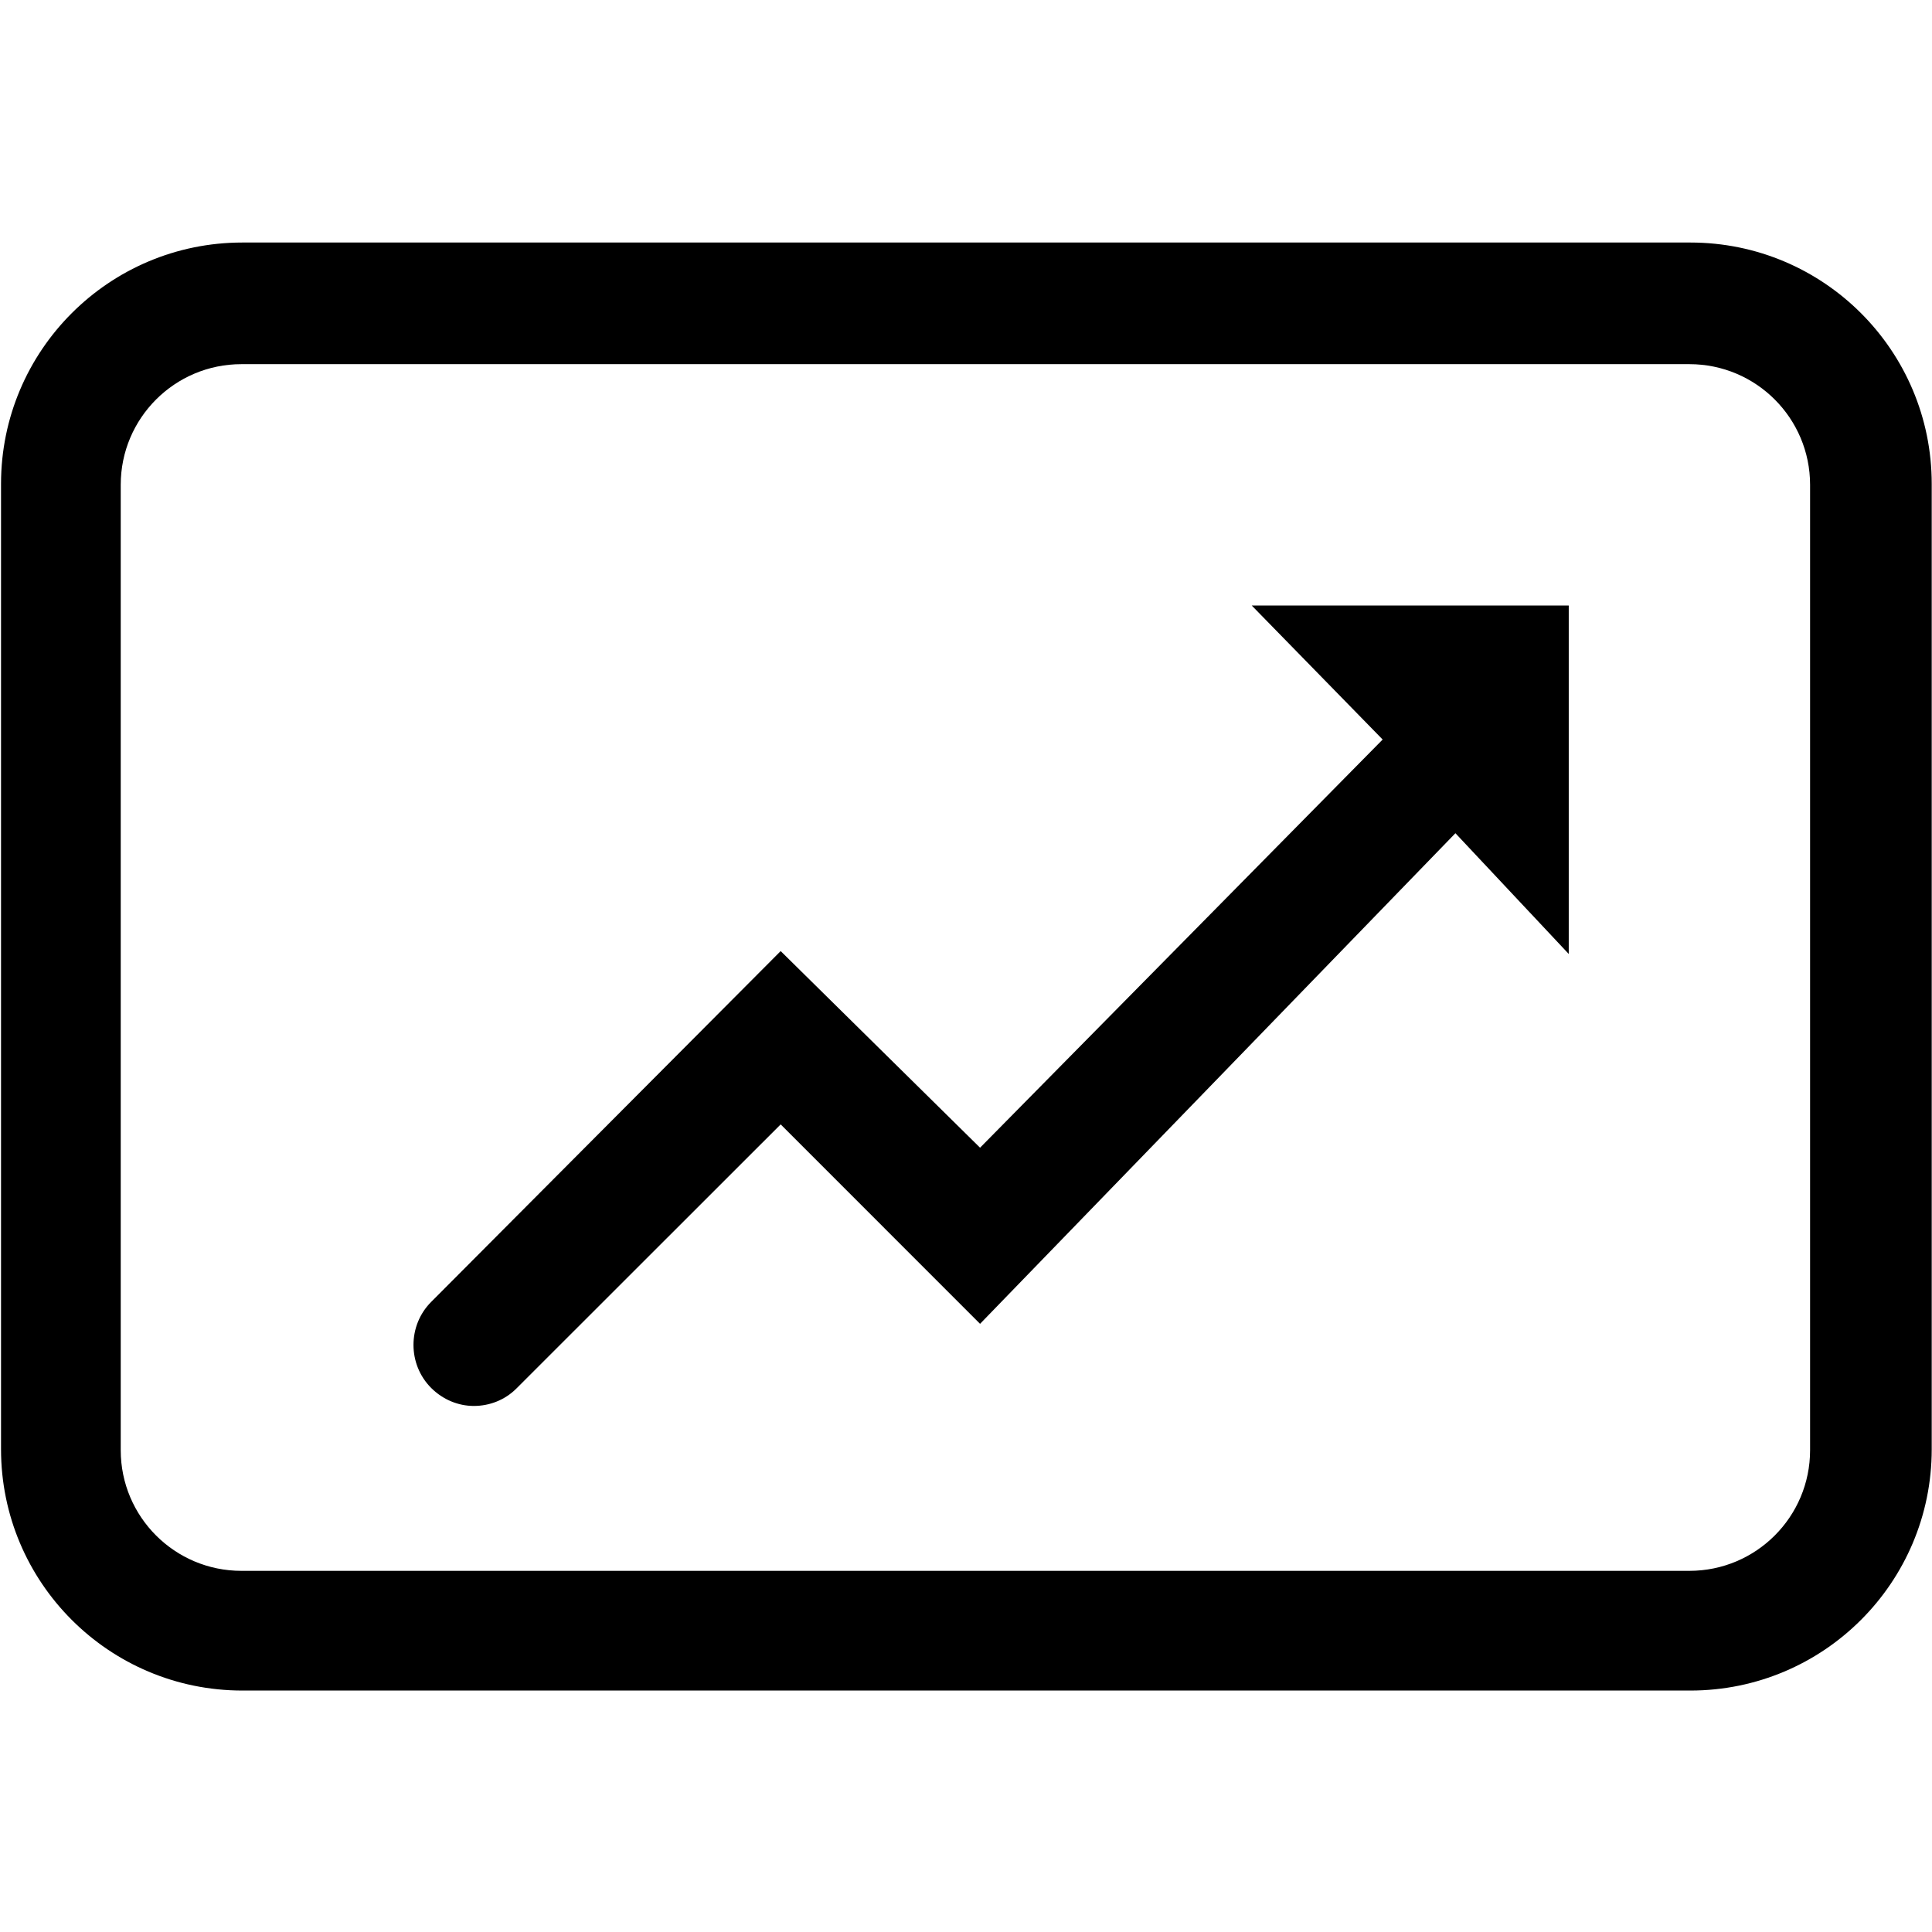 <?xml version="1.0" standalone="no"?><!DOCTYPE svg PUBLIC "-//W3C//DTD SVG 1.1//EN" "http://www.w3.org/Graphics/SVG/1.1/DTD/svg11.dtd"><svg t="1564927672084" class="icon" viewBox="0 0 1024 1024" version="1.1" xmlns="http://www.w3.org/2000/svg" p-id="4073" xmlns:xlink="http://www.w3.org/1999/xlink" width="200" height="200"><defs><style type="text/css"></style></defs><path d="M1023.851 256.458c0-70.645-57.268-127.913-127.913-127.913l-767.48 0c-70.645 0-127.913 57.268-127.913 127.913l0 511.653c0 70.645 57.268 127.913 127.913 127.913l767.48 0c70.645 0 127.913-57.268 127.913-127.913L1023.851 256.458zM959.382 768.623c0 35.322-28.634 63.957-63.957 63.957l-767.48 0c-35.322 0-63.957-28.634-63.957-63.957l0-511.653c0-35.322 28.634-63.957 63.957-63.957l767.48 0c35.322 0 63.957 28.634 63.957 63.957L959.382 768.623z" p-id="4074"></path><path d="M732.834 391.967 519.451 608.309l-105.679-104.214-185.249 185.951c-12.491 12.491-12.491 33.094 0 45.585 6.246 6.246 14.428 9.552 22.61 9.552s16.364-3.031 22.61-9.277l140.03-139.953 105.679 105.701L771.403 441.619l60.066 64.002L831.469 320.926 663.433 320.926 732.834 391.967z" p-id="4075"></path></svg>
